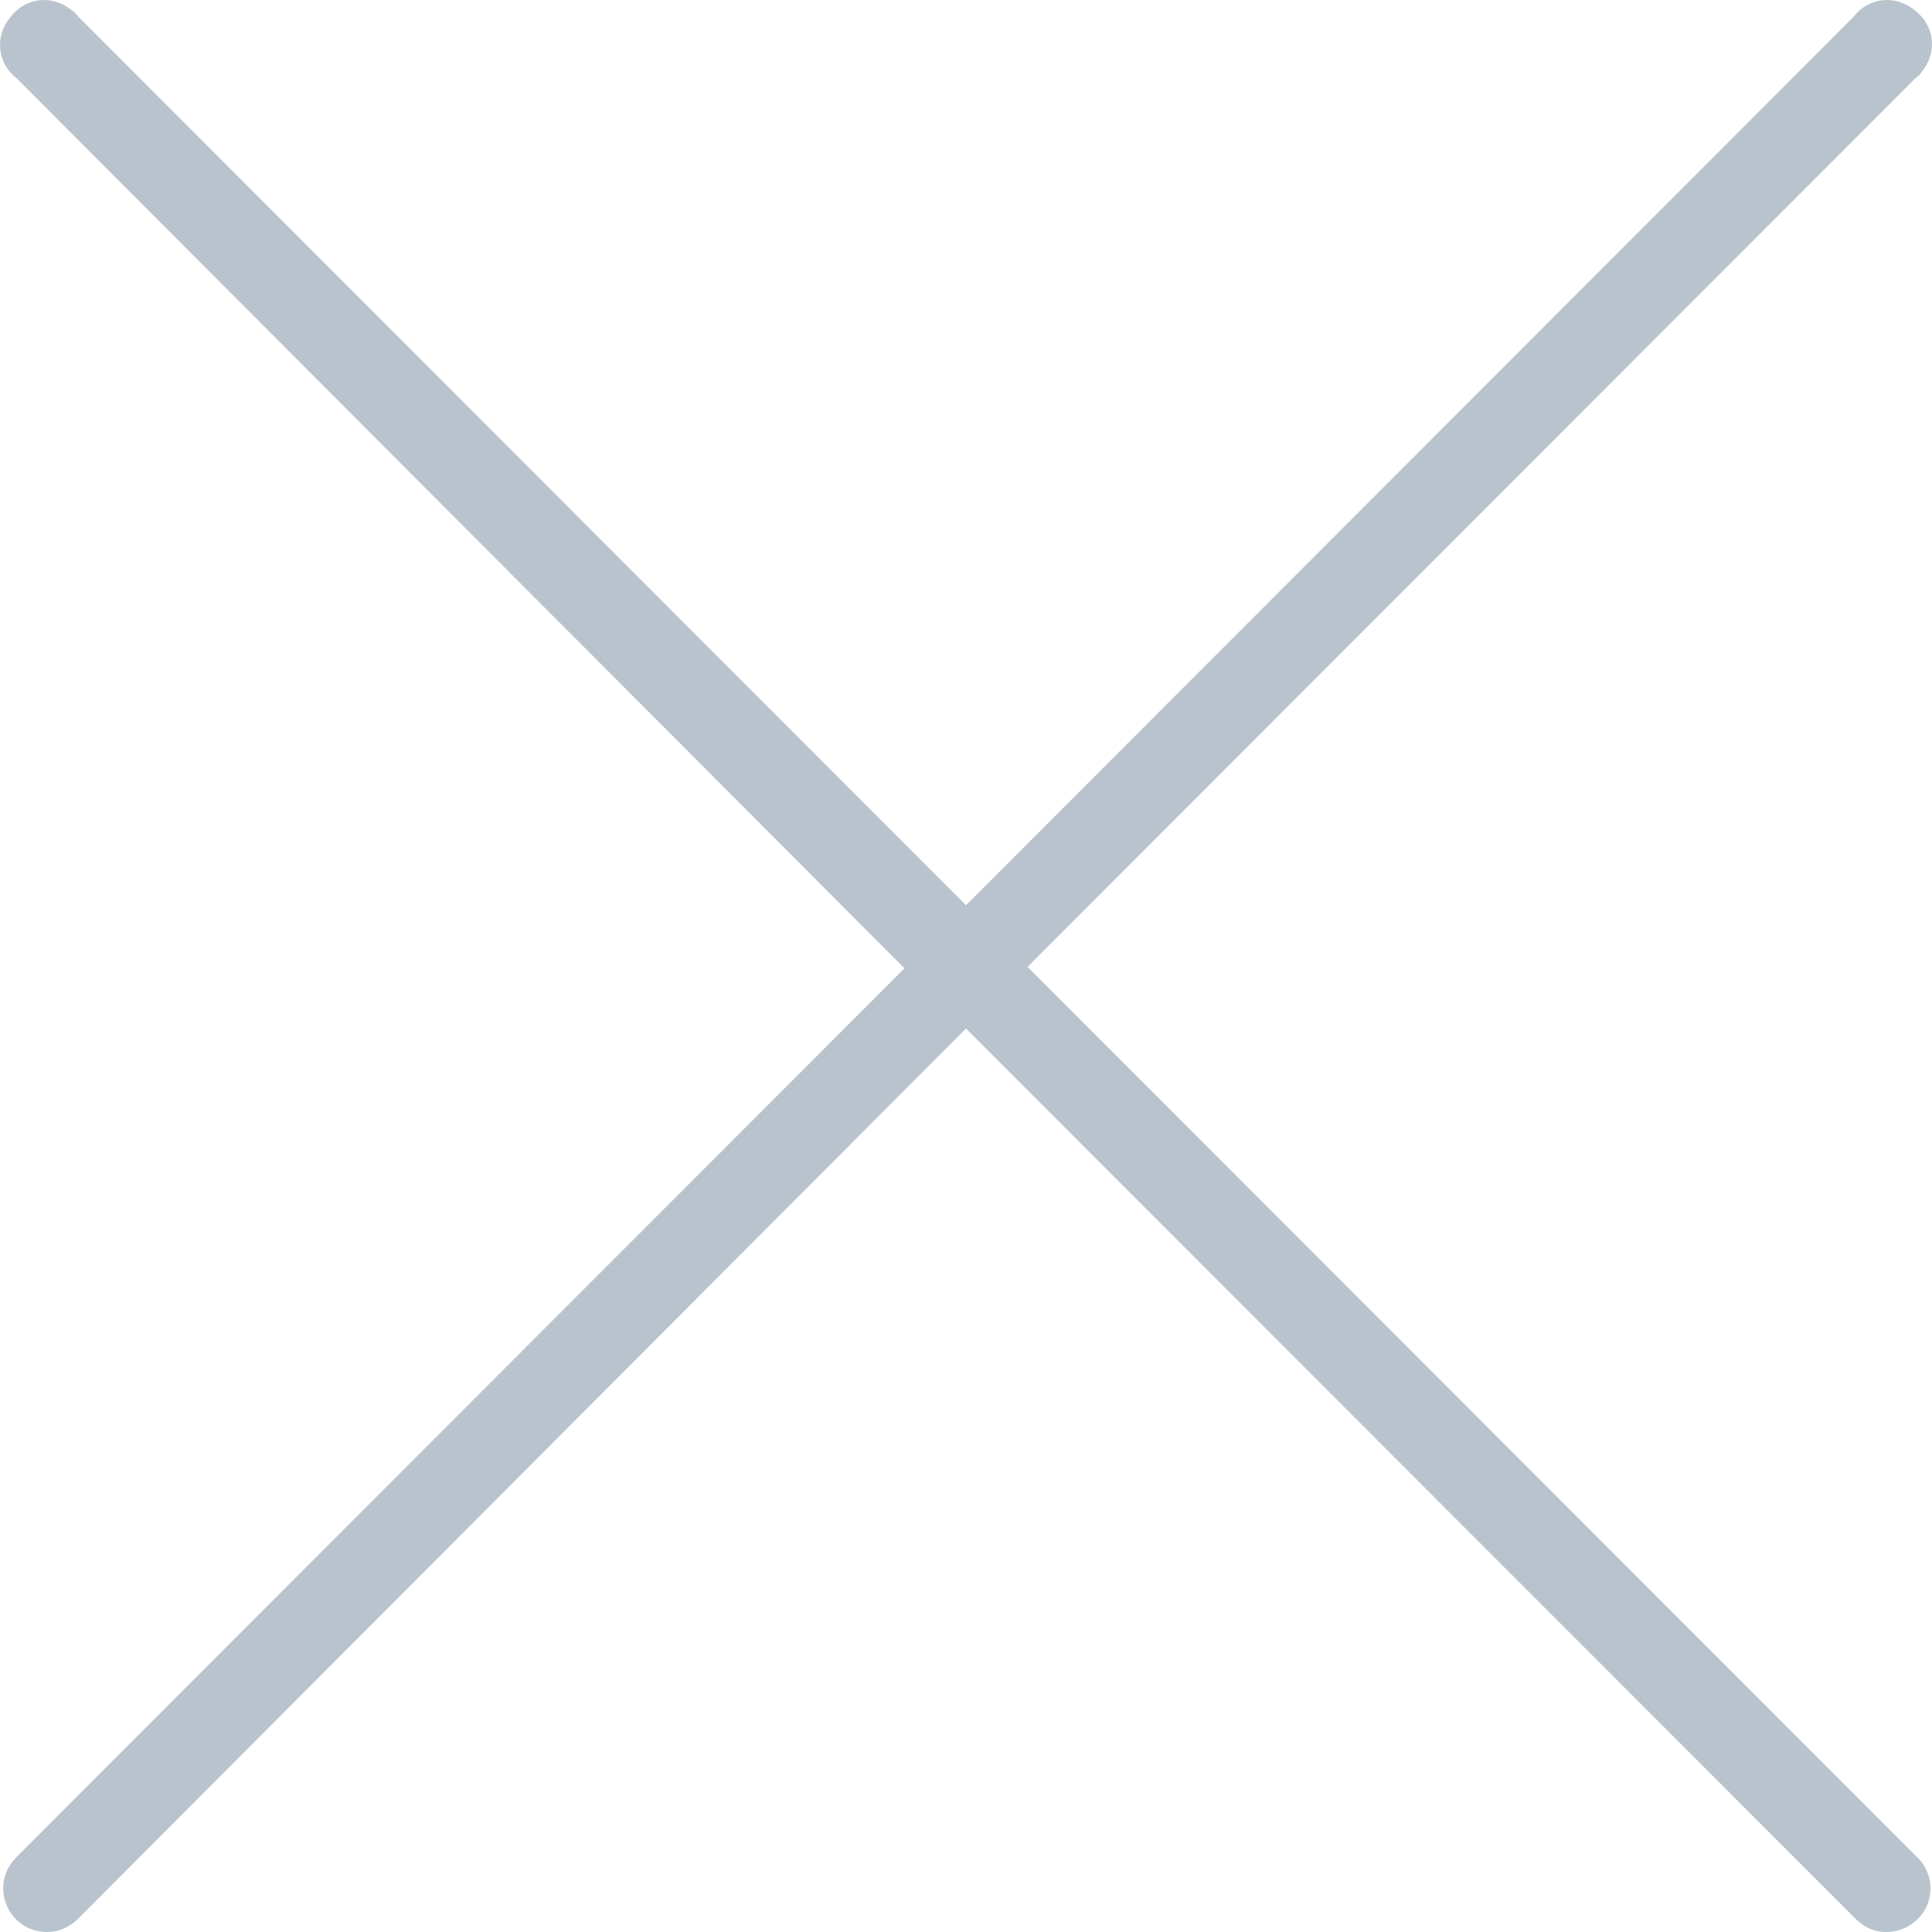 <svg width="20" height="20" viewBox="0 0 20 20" fill="none" xmlns="http://www.w3.org/2000/svg">
<path d="M0.484 20C0.235 20 0.033 19.798 0.033 19.549C0.033 19.424 0.08 19.315 0.173 19.222L9.363 10.024L0.173 0.811C-0.029 0.656 -0.06 0.376 0.111 0.173C0.267 -0.029 0.546 -0.06 0.749 0.111C0.78 0.127 0.795 0.158 0.811 0.173L10 9.371L19.189 0.173C19.345 -0.029 19.625 -0.06 19.827 0.111C20.029 0.267 20.06 0.547 19.889 0.749C19.873 0.78 19.842 0.796 19.827 0.811L10.637 10.009L19.842 19.222C20.029 19.393 20.029 19.689 19.858 19.86C19.765 19.953 19.656 20 19.516 20C19.391 20 19.283 19.938 19.205 19.86L10 10.647L0.811 19.86C0.717 19.953 0.609 20 0.484 20Z" fill="#B9C3CD"/>
</svg>
